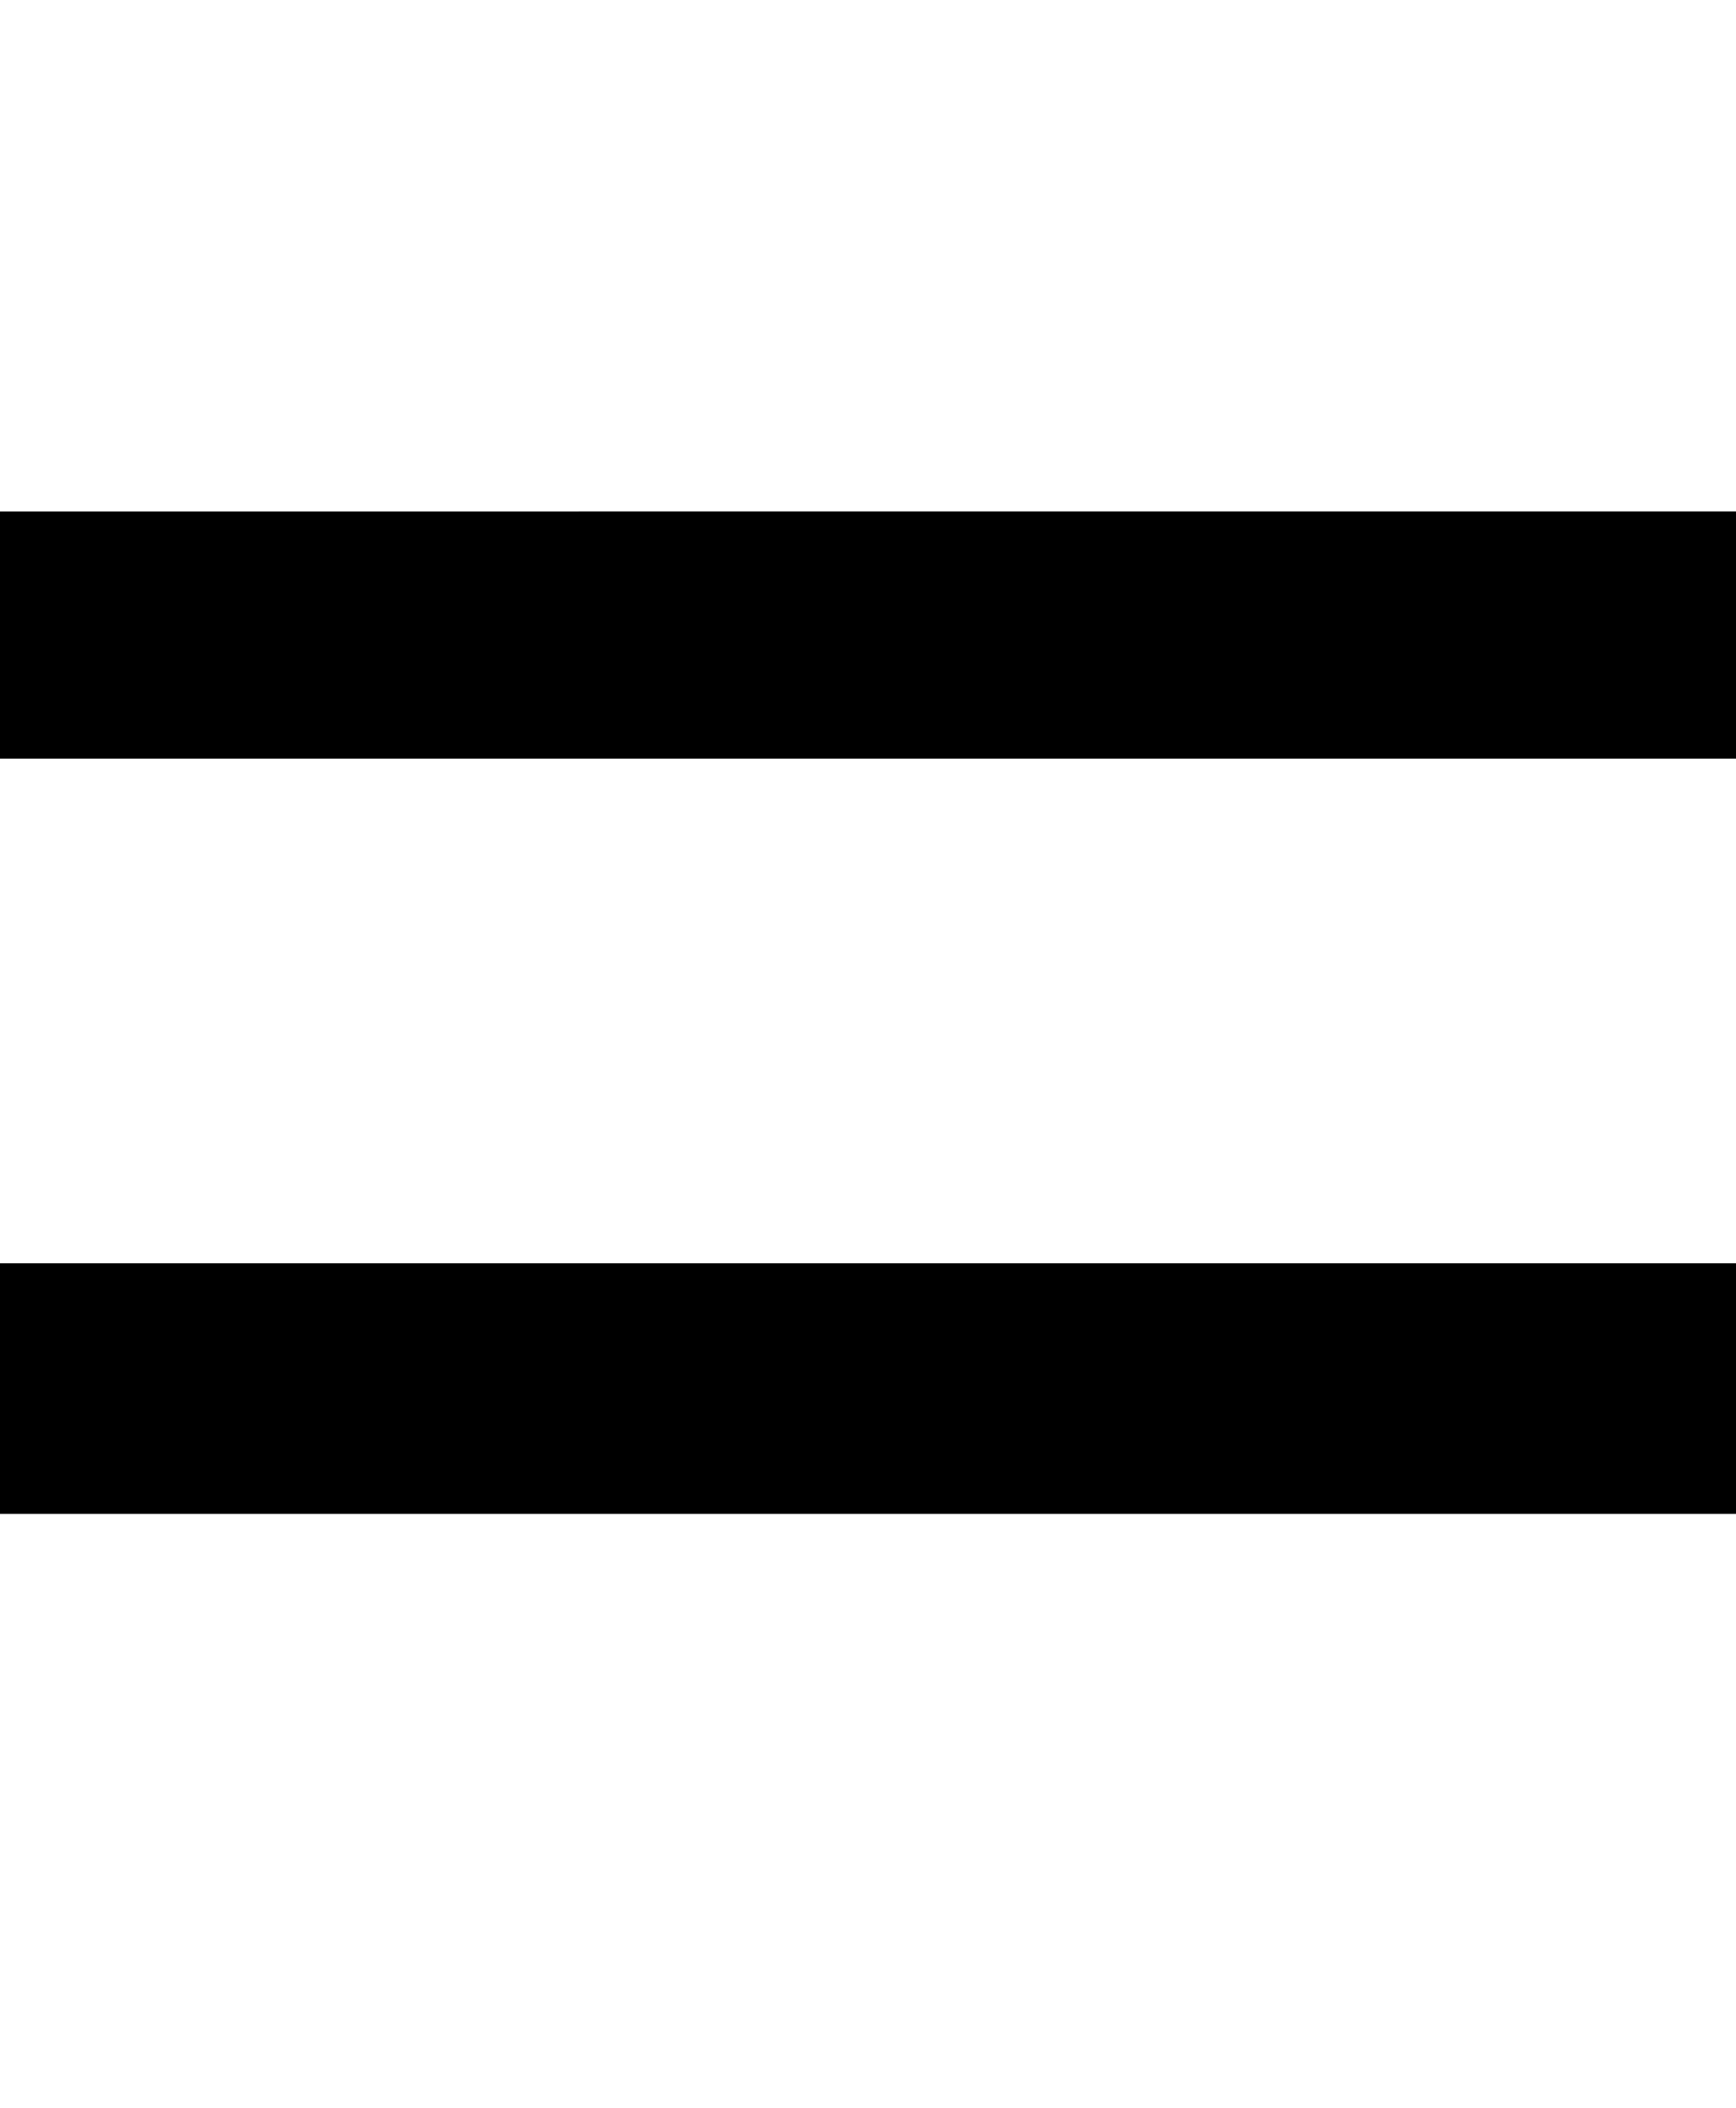 <svg xmlns="http://www.w3.org/2000/svg" xmlns:xlink="http://www.w3.org/1999/xlink" width="506" height="614" viewBox="0 0 506 614"><path fill="currentColor" d="M506 149v72H0v-72zm0 219v73H0v-73z"/></svg>